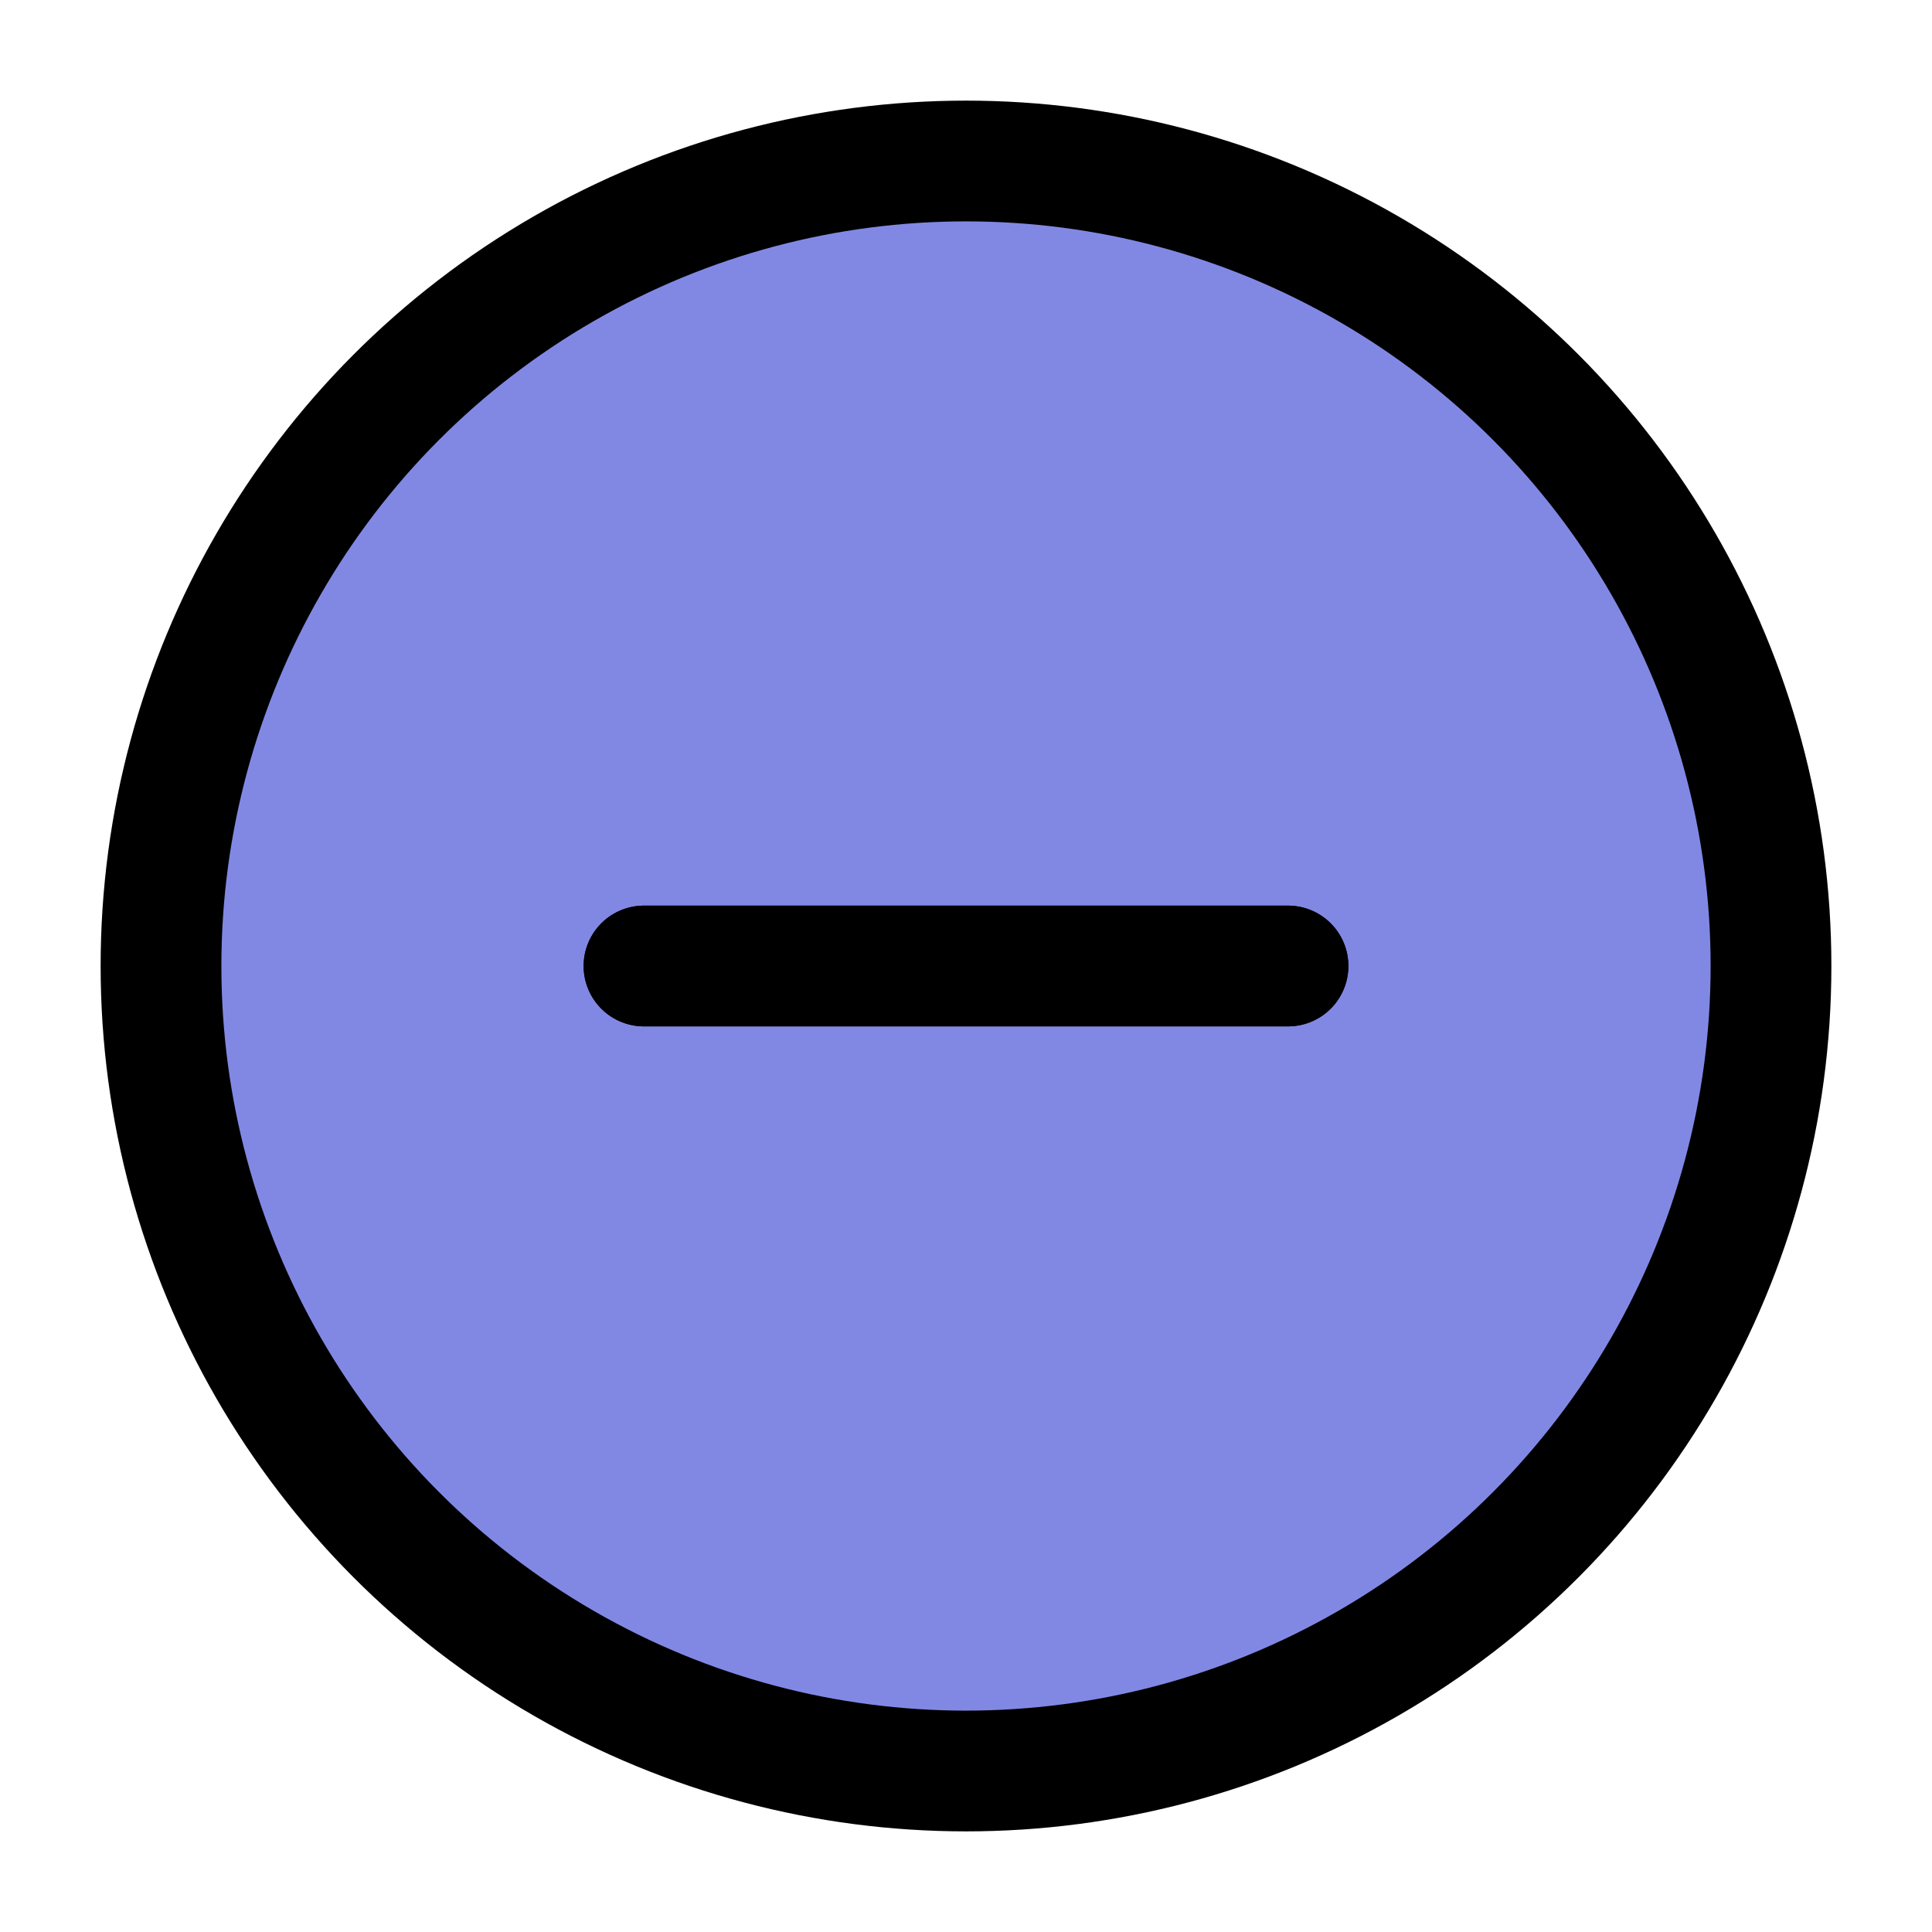 <svg xmlns="http://www.w3.org/2000/svg" viewBox="0 0 24 24" width="24" height="24" fill="none">
    <!-- Circle -->
    <circle cx="12" cy="12" r="10" fill="#8188E4" stroke="currentColor" stroke-width="1.5" />
    <!-- Sign-in lines -->
    <!-- Removed vertical line -->
    <path d="M16 12L8 12" stroke="#000000" stroke-width="1.5" stroke-linecap="round" stroke-linejoin="round" />
    <!-- New feature: Another horizontal line -->
    <path d="M16 12H8" stroke="#000000" stroke-width="1.5" stroke-linecap="round" stroke-linejoin="round" />
</svg>
